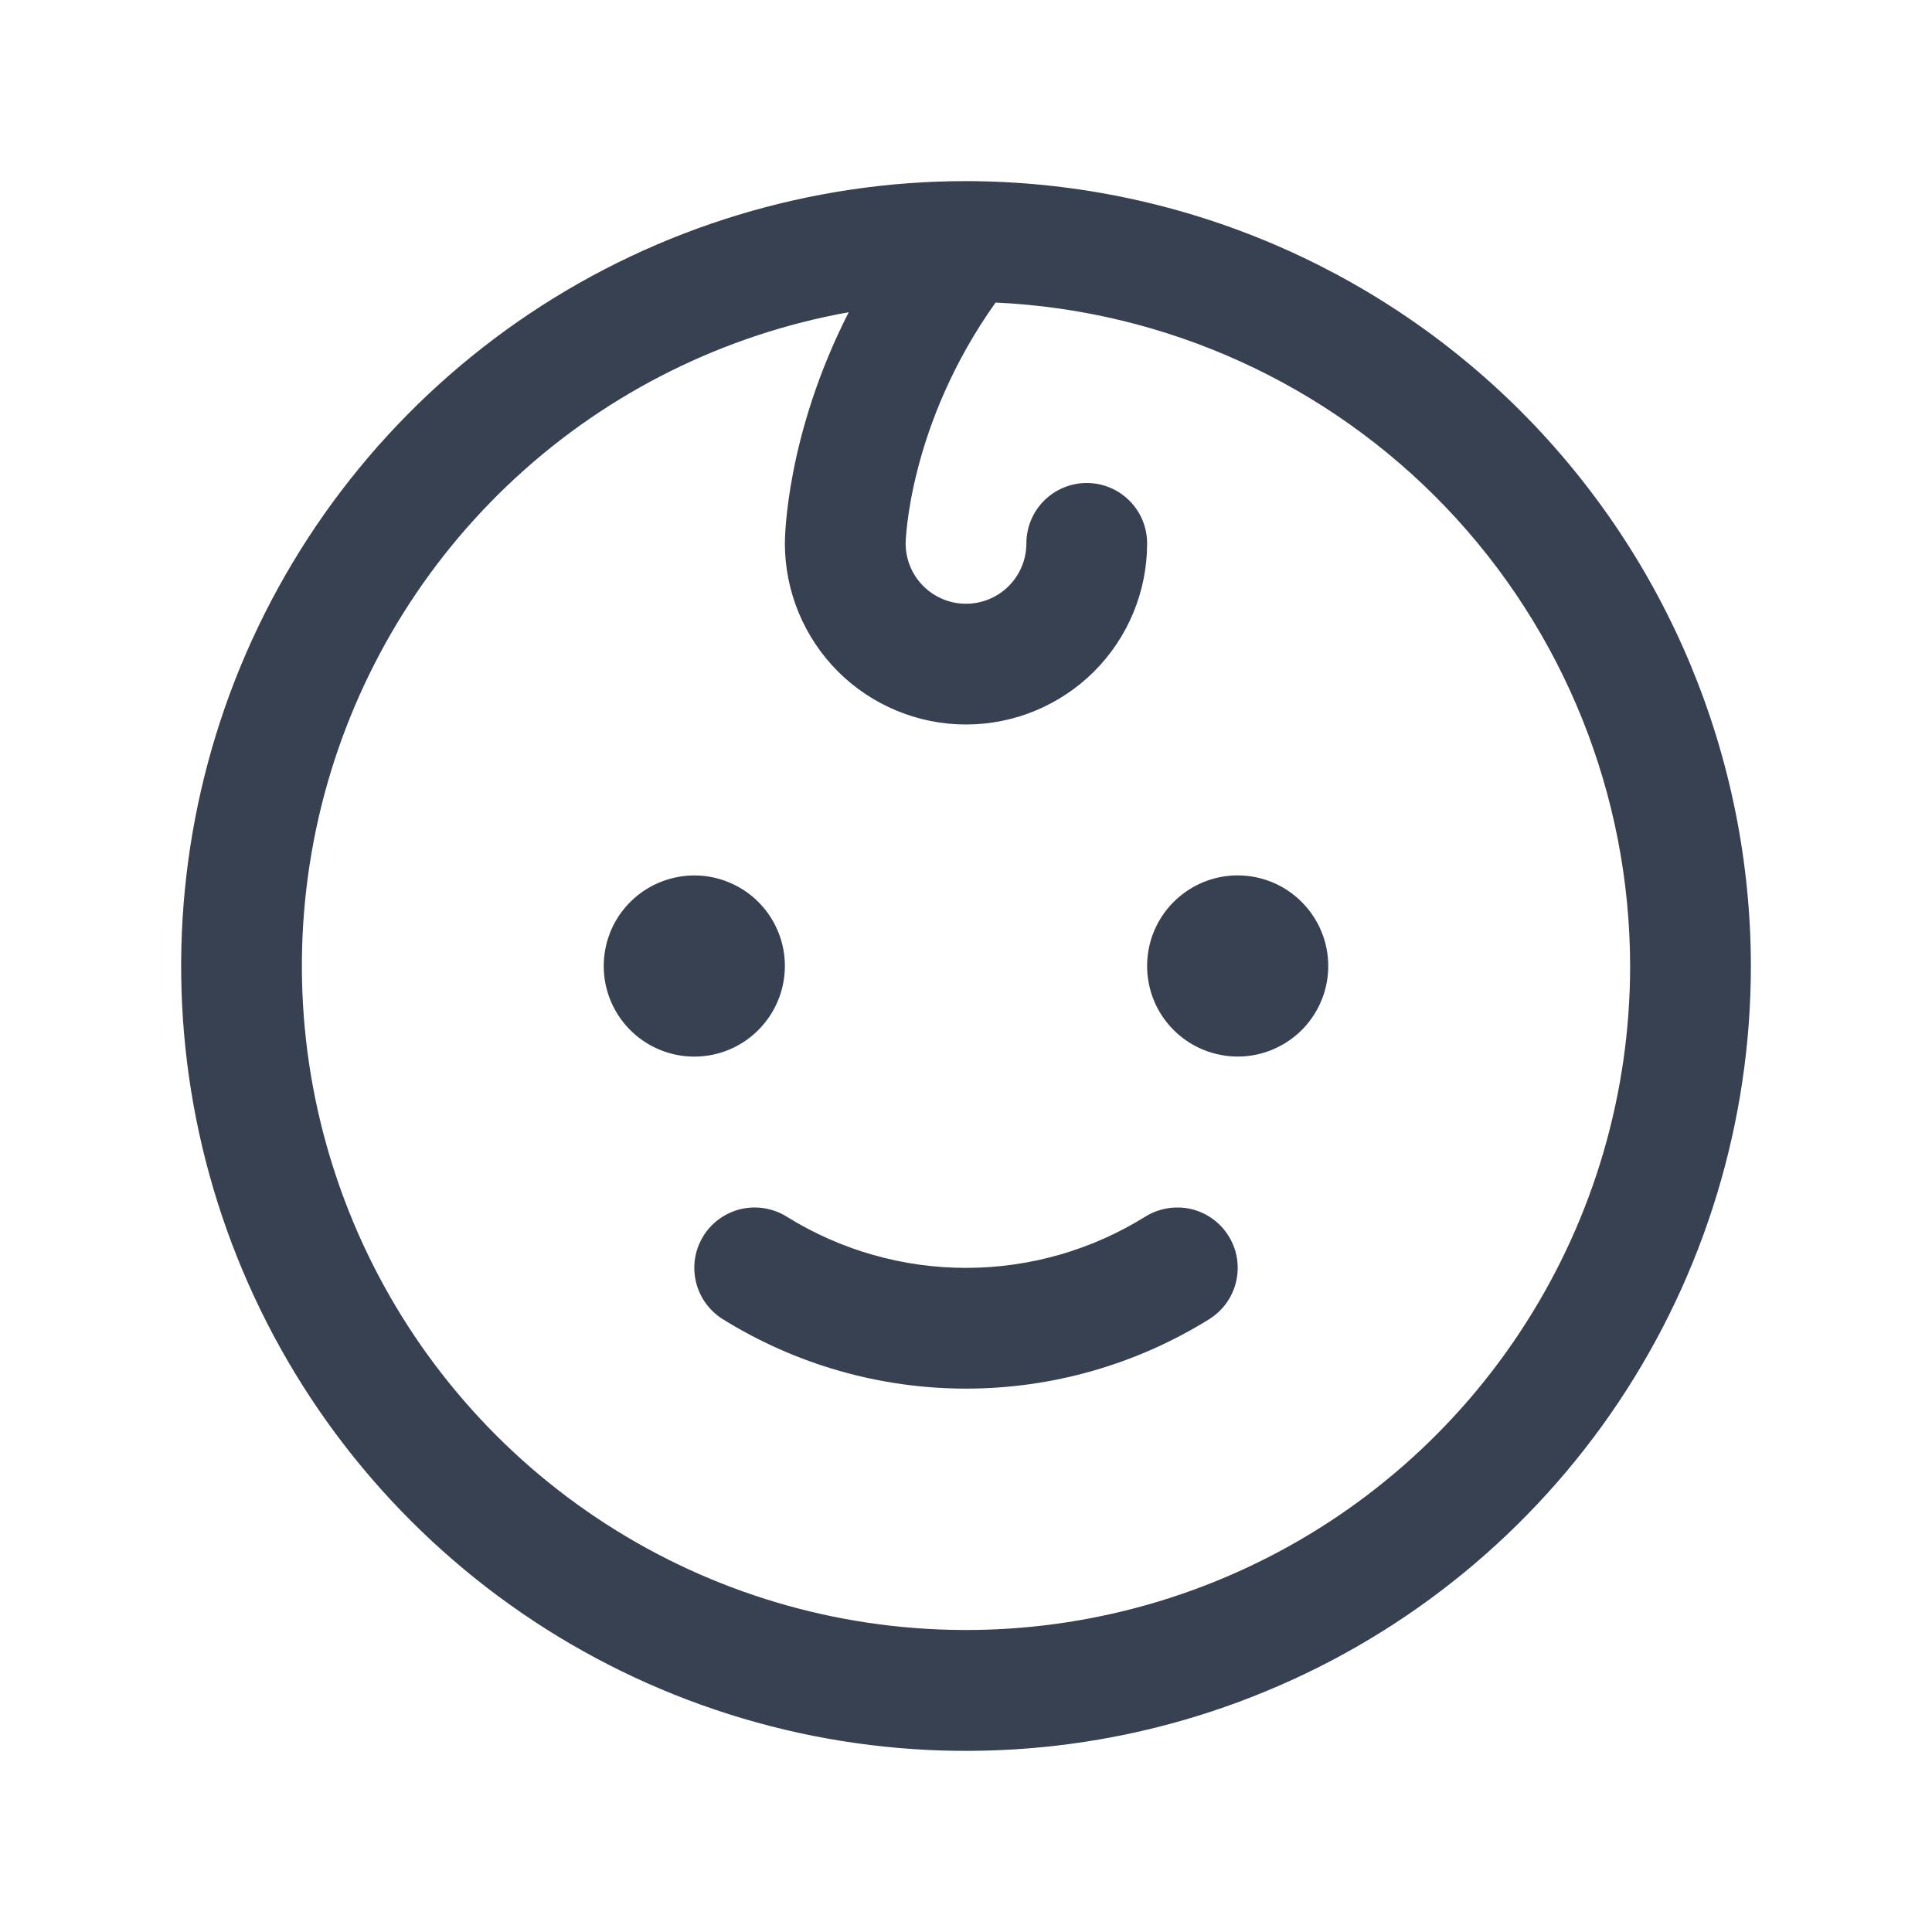 <svg width="20" height="20" viewBox="0 0 20 20" fill="none" xmlns="http://www.w3.org/2000/svg">
<path d="M7.188 10.938C7.002 10.938 6.821 10.883 6.667 10.78C6.512 10.677 6.392 10.53 6.321 10.359C6.25 10.188 6.232 9.999 6.268 9.817C6.304 9.635 6.393 9.468 6.525 9.337C6.656 9.206 6.823 9.117 7.005 9.081C7.186 9.044 7.375 9.063 7.546 9.134C7.718 9.205 7.864 9.325 7.967 9.479C8.07 9.633 8.125 9.815 8.125 10C8.125 10.249 8.026 10.487 7.85 10.663C7.675 10.839 7.436 10.938 7.188 10.938ZM12.812 9.062C12.627 9.062 12.446 9.117 12.292 9.22C12.137 9.324 12.017 9.47 11.946 9.641C11.875 9.813 11.857 10.001 11.893 10.183C11.929 10.365 12.018 10.532 12.15 10.663C12.281 10.794 12.448 10.883 12.63 10.919C12.812 10.956 13 10.937 13.171 10.866C13.343 10.795 13.489 10.675 13.592 10.521C13.695 10.367 13.75 10.185 13.75 10C13.75 9.751 13.651 9.513 13.475 9.337C13.3 9.161 13.061 9.062 12.812 9.062ZM11.854 12.596C11.297 12.942 10.655 13.125 10 13.125C9.345 13.125 8.703 12.942 8.146 12.596C8.006 12.508 7.836 12.479 7.674 12.515C7.513 12.552 7.372 12.651 7.284 12.791C7.195 12.932 7.166 13.101 7.203 13.263C7.239 13.425 7.339 13.565 7.479 13.654C8.235 14.125 9.109 14.375 10 14.375C10.891 14.375 11.765 14.125 12.521 13.654C12.661 13.565 12.761 13.425 12.797 13.263C12.834 13.101 12.805 12.932 12.716 12.791C12.628 12.651 12.487 12.552 12.326 12.515C12.164 12.479 11.994 12.508 11.854 12.596ZM18.125 10C18.125 11.607 17.648 13.178 16.756 14.514C15.863 15.85 14.594 16.892 13.109 17.506C11.625 18.122 9.991 18.282 8.415 17.969C6.839 17.655 5.391 16.881 4.255 15.745C3.118 14.609 2.345 13.161 2.031 11.585C1.718 10.009 1.879 8.375 2.493 6.891C3.108 5.406 4.15 4.137 5.486 3.244C6.822 2.352 8.393 1.875 10 1.875C12.154 1.877 14.22 2.734 15.743 4.257C17.266 5.781 18.123 7.846 18.125 10ZM16.875 10C16.873 8.23 16.189 6.529 14.966 5.25C13.742 3.971 12.073 3.213 10.306 3.132C9.4 4.405 9.375 5.616 9.375 5.625C9.375 5.791 9.441 5.95 9.558 6.067C9.675 6.184 9.834 6.25 10 6.25C10.166 6.25 10.325 6.184 10.442 6.067C10.559 5.95 10.625 5.791 10.625 5.625C10.625 5.459 10.691 5.3 10.808 5.183C10.925 5.066 11.084 5 11.25 5C11.416 5 11.575 5.066 11.692 5.183C11.809 5.3 11.875 5.459 11.875 5.625C11.875 6.122 11.678 6.599 11.326 6.951C10.974 7.302 10.497 7.5 10 7.5C9.503 7.5 9.026 7.302 8.674 6.951C8.323 6.599 8.125 6.122 8.125 5.625C8.125 5.568 8.135 4.508 8.786 3.232C7.499 3.463 6.304 4.056 5.342 4.942C4.38 5.828 3.691 6.97 3.355 8.234C3.02 9.498 3.051 10.832 3.447 12.078C3.842 13.325 4.585 14.433 5.588 15.272C6.591 16.111 7.813 16.647 9.11 16.816C10.406 16.985 11.725 16.781 12.909 16.228C14.094 15.675 15.097 14.795 15.799 13.691C16.502 12.588 16.875 11.308 16.875 10Z" fill="#374151"/>
</svg>
